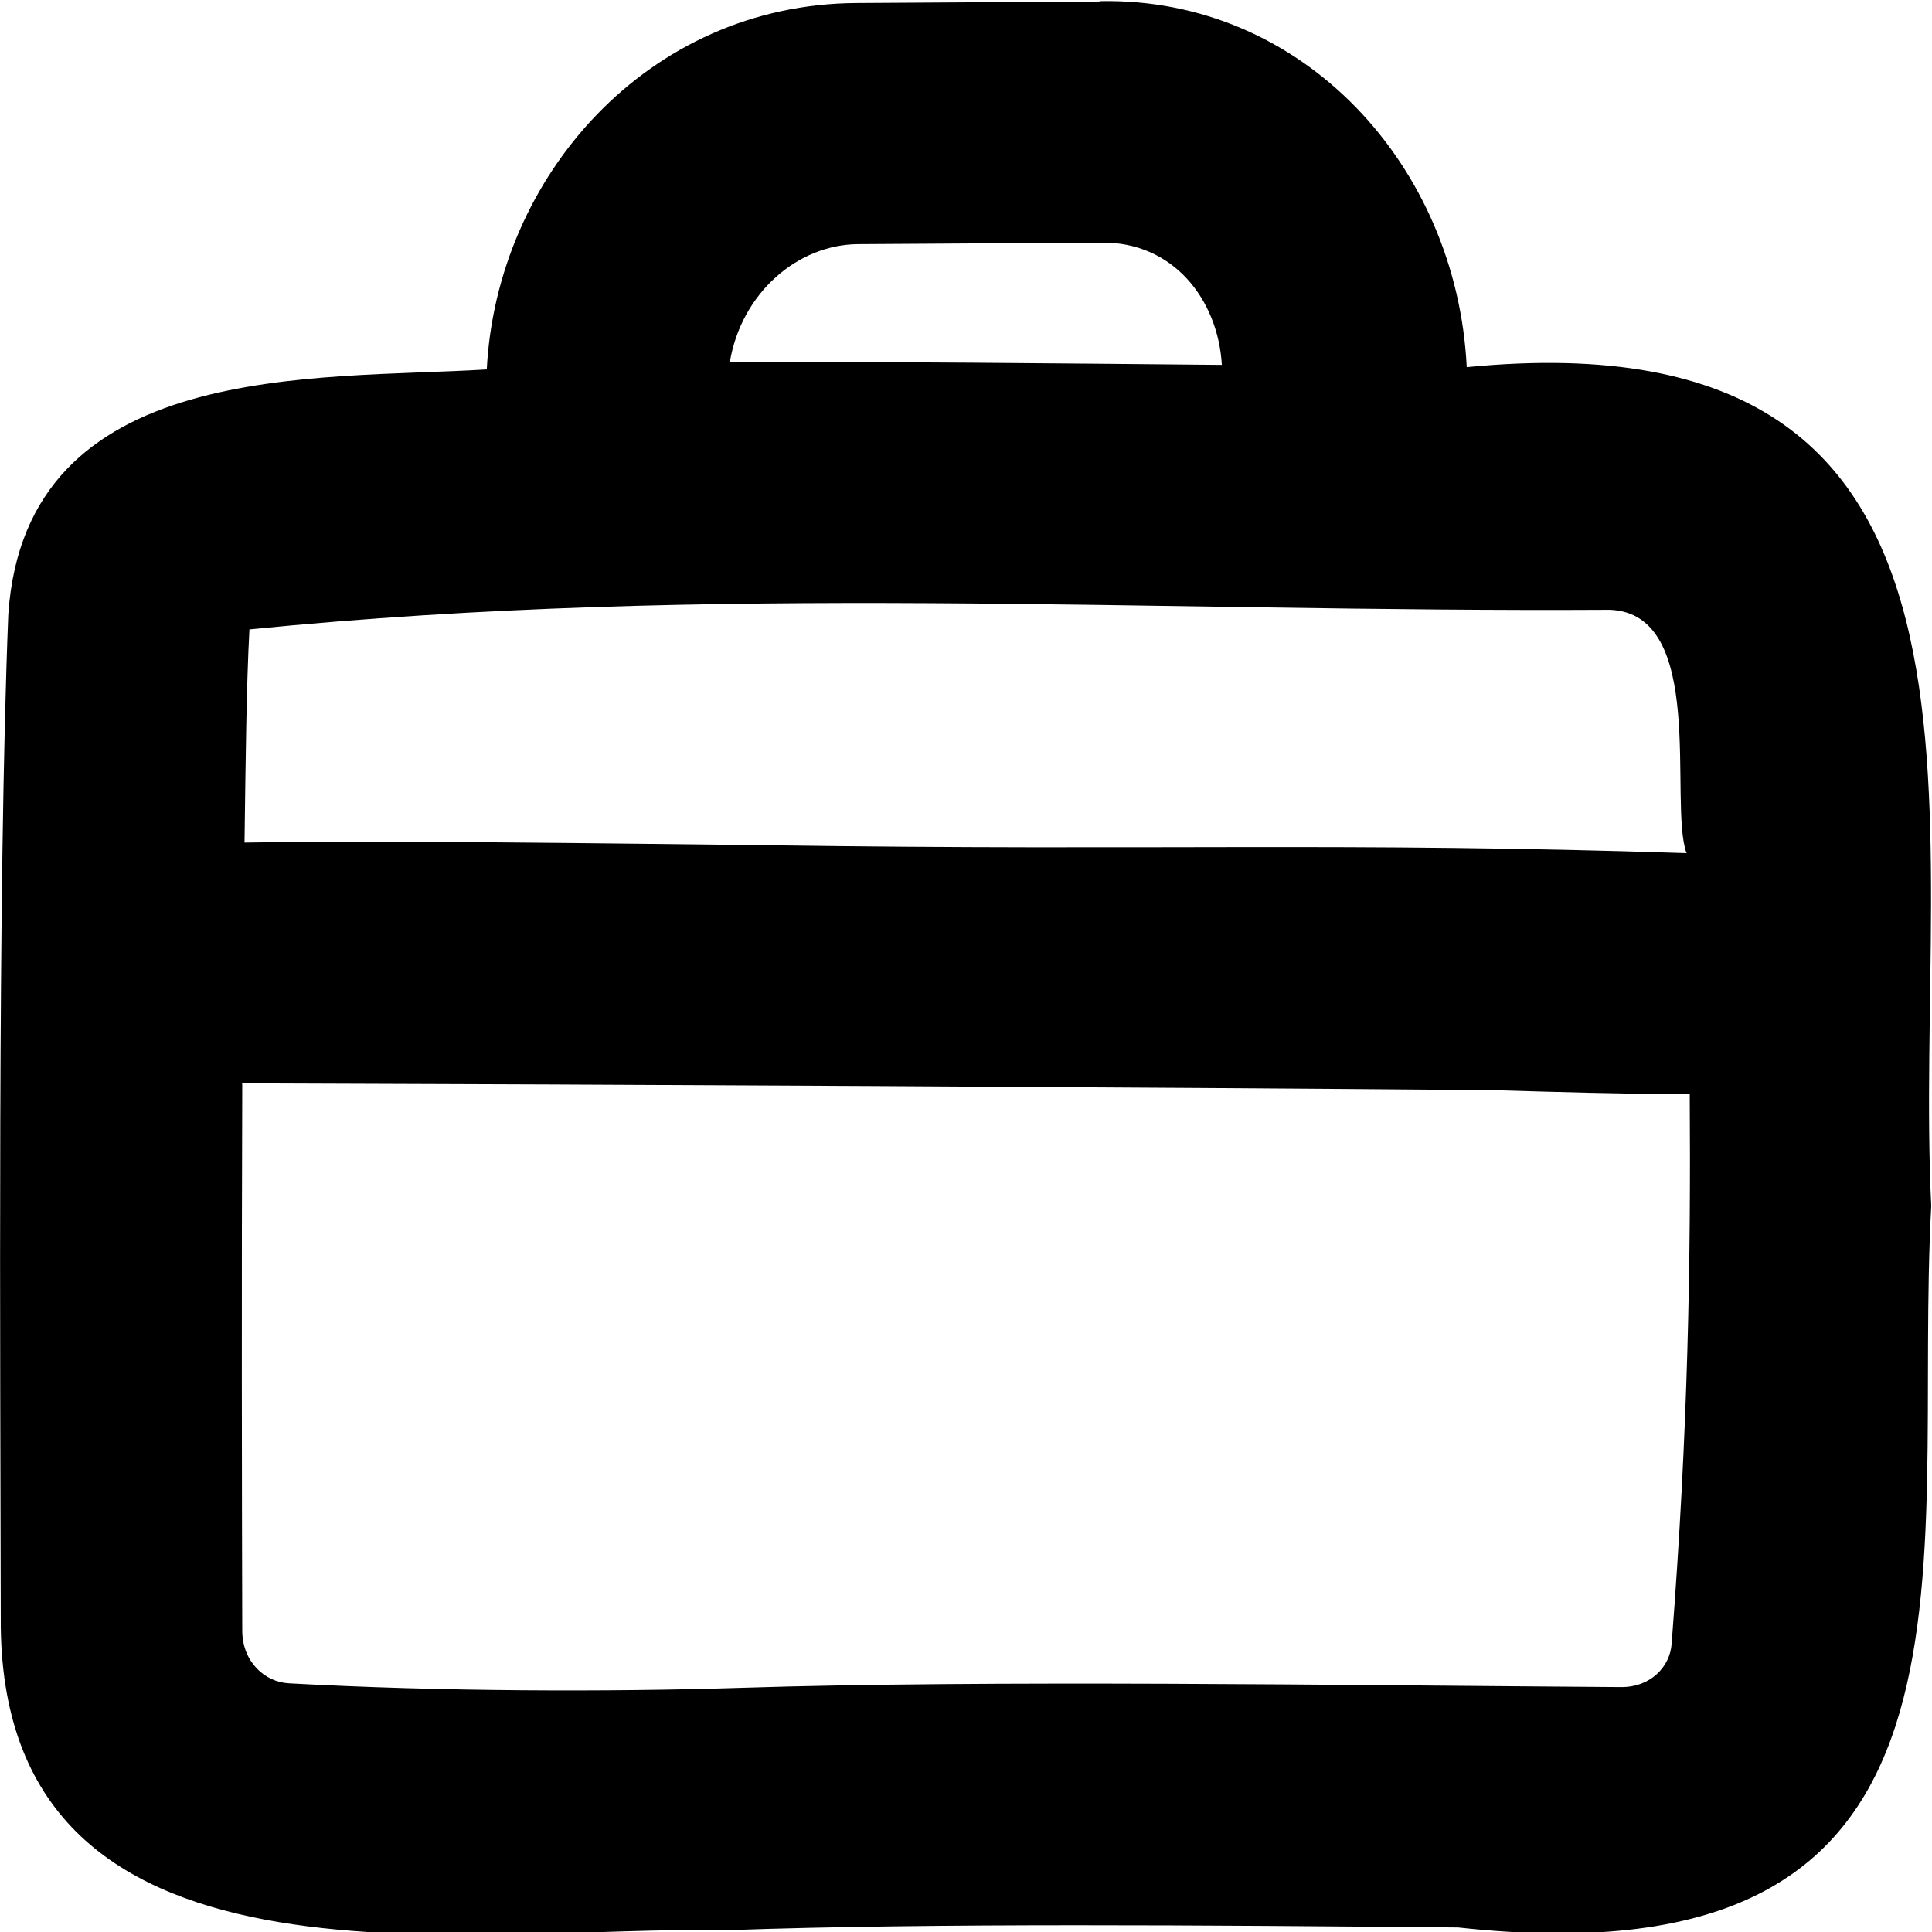 <svg xmlns="http://www.w3.org/2000/svg" viewBox="0 0 512 512"><!--! Font Awesome Pro 7.0.0 by @fontawesome - https://fontawesome.com License - https://fontawesome.com/license (Commercial License) Copyright 2025 Fonticons, Inc. --><path fill="currentColor" d="M291.4 .3c54.1-1.1 94.7 43.9 97.3 97 151.4-14.8 118.1 120.1 123.1 222.3-5.2 96.5 21.7 207.3-125.4 191.2-67-.6-139.1-1.2-192.9 .7-70.4-1.3-194.1 21.5-193.3-82.9-.1-67.8-.9-193 2-265.8 4.6-67.9 81.8-62.1 126.8-64.9 2.6-50.9 42.5-96.8 98-97.1l64.4-.4 0 0zm-98 95.7c42.5-.2 85.7 .3 130.4 .7-1-17.2-12.8-32.7-32-32.4l-64.4 .4c-15.9 .1-30.9 12.8-34 31.3zM64.2 287.3c-.2 52.6-.1 107.9 0 144.8 0 8.3 6 13.7 12.4 14 39.9 2.2 84.9 2.3 119.6 1.2 66.1-2.1 158.5-.7 233.3-.2 7.9 .1 13.1-5.4 13.5-11.5 4.4-56.8 5.1-101.2 4.8-145.6-18.4-.1-35.5-.6-52.2-1.1-94.9-.8-230.7-1.5-331.5-1.8zM446.9 226l0 0c-4.7-13.5 5.6-63.5-20.3-64.4-123 .7-237.2-7.1-360.5 5.2-.8 15.1-1 34.1-1.3 56.5 37.9-.6 93.7 .2 138.7 .7 103.6 1.5 152.5-.9 243.6 2.1z"/></svg>